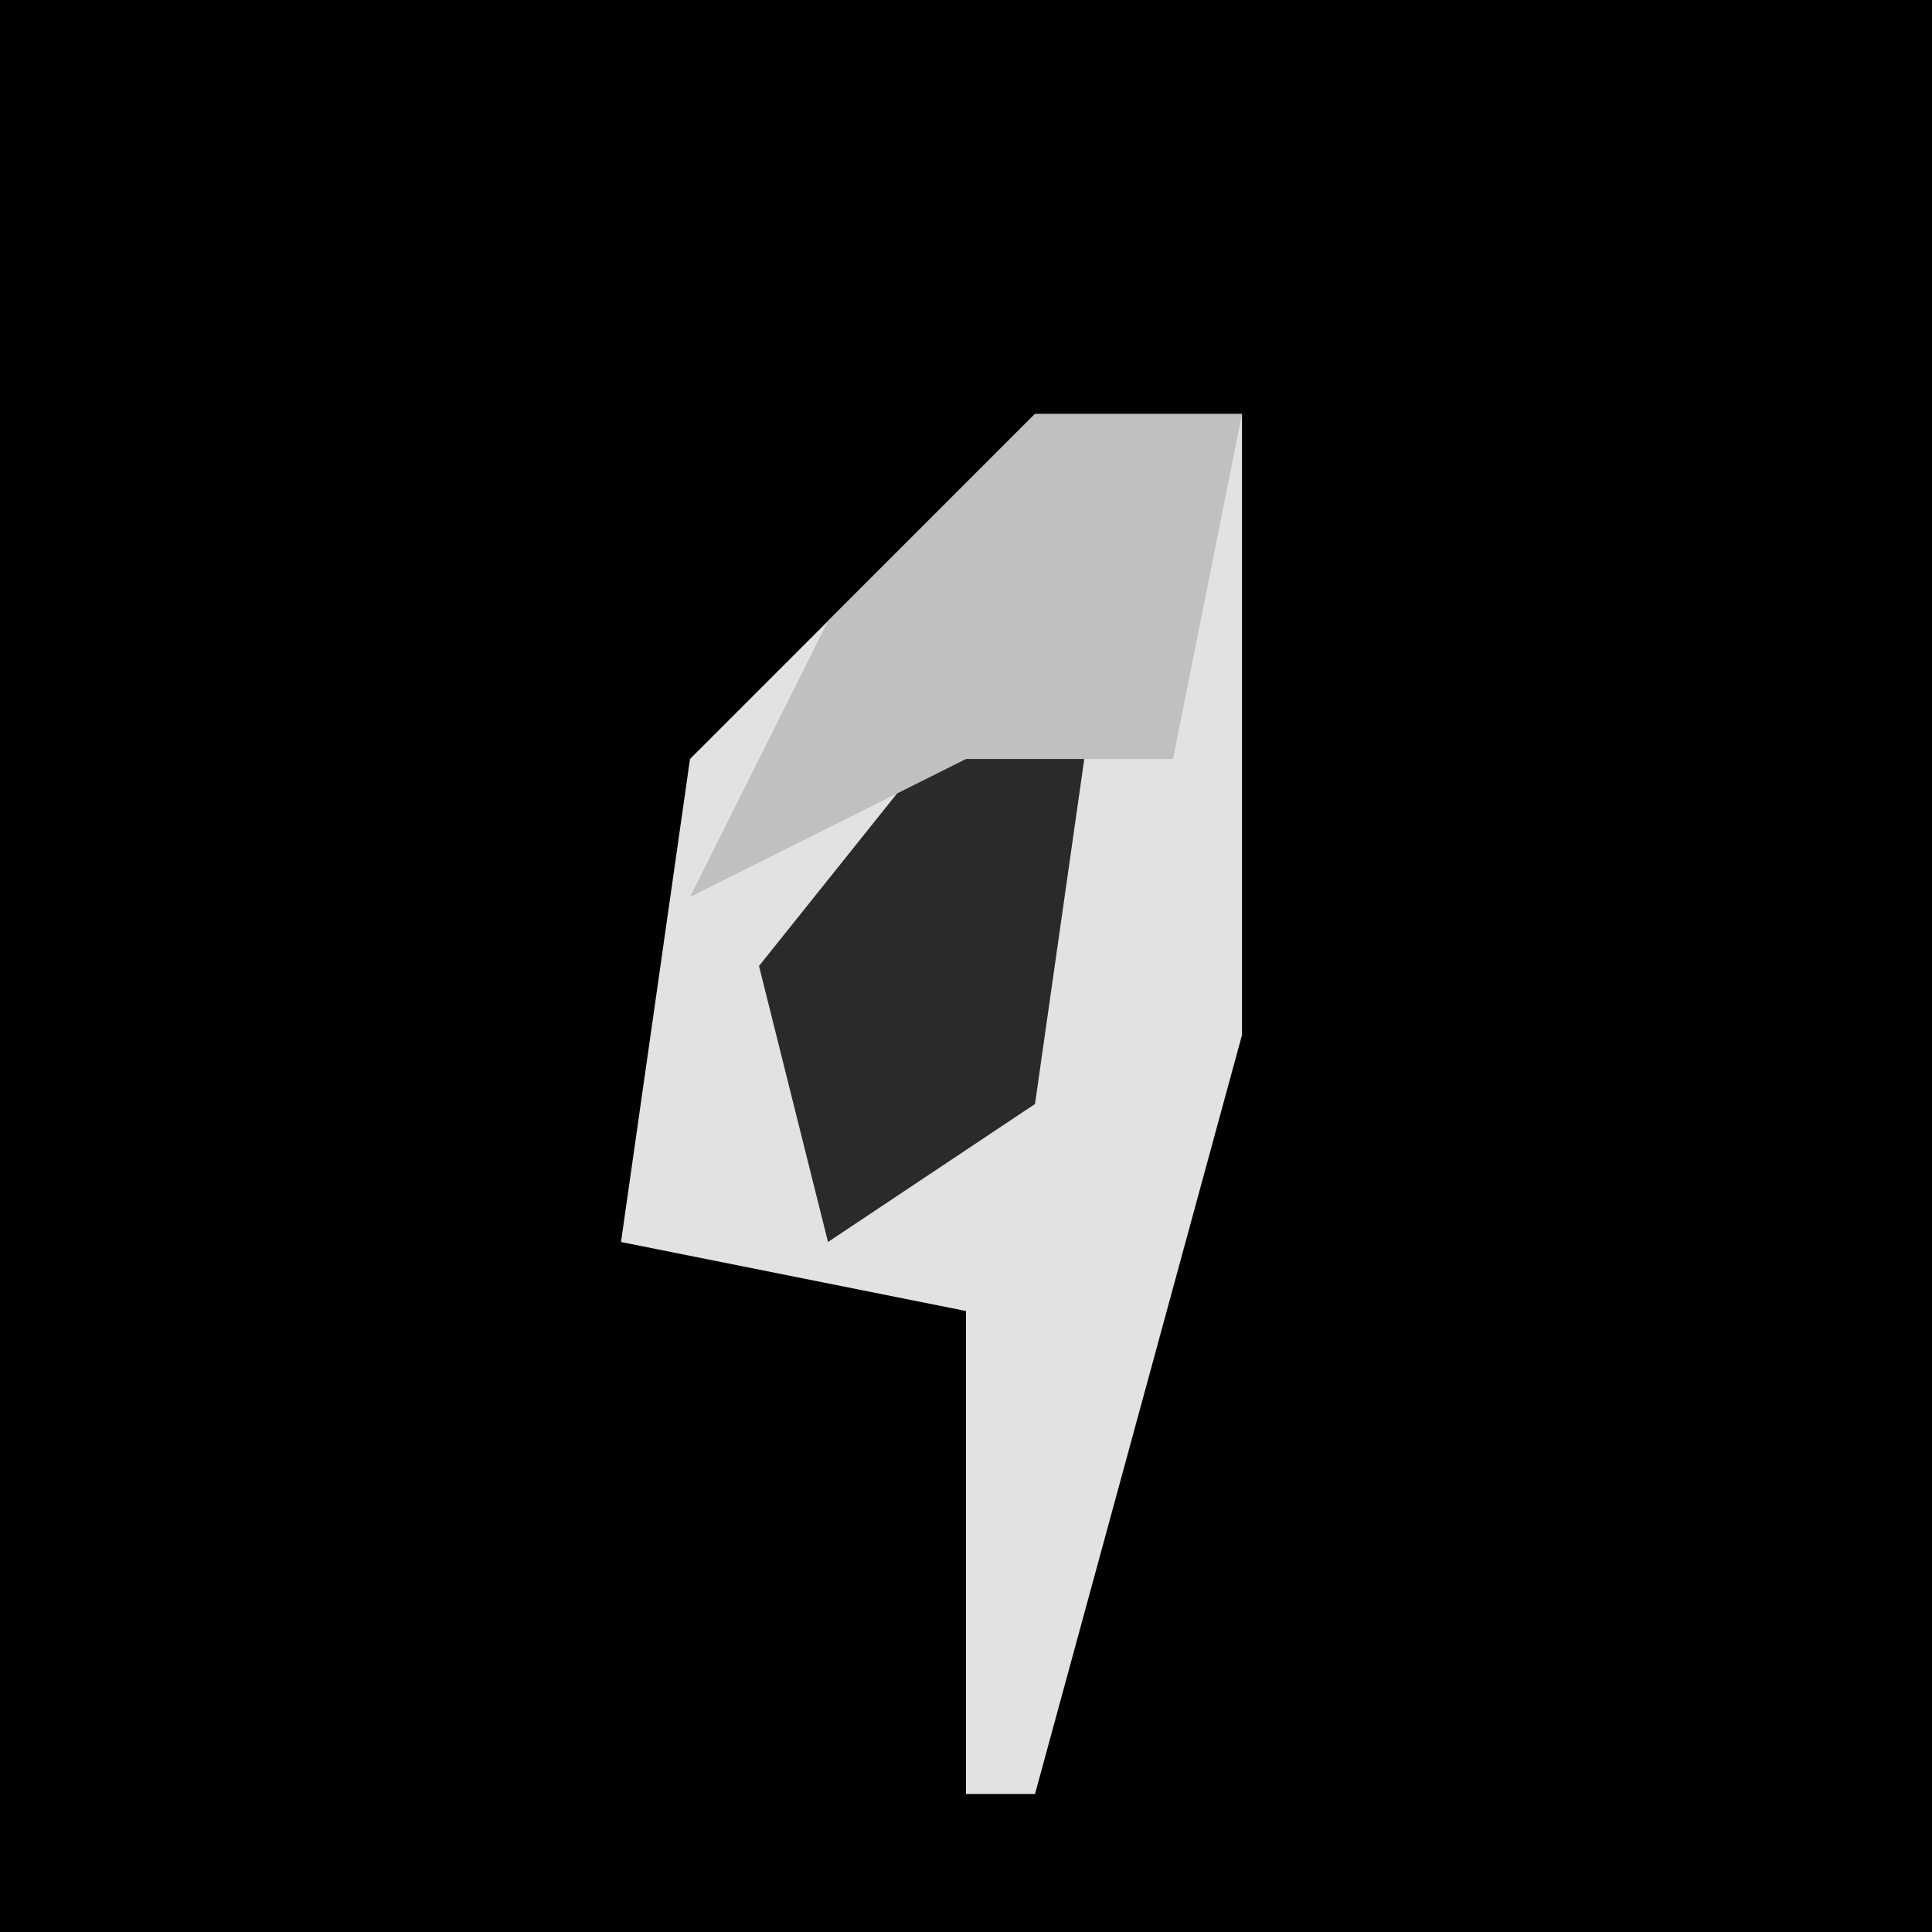 <?xml version="1.0" encoding="UTF-8"?>
<svg version="1.1" xmlns="http://www.w3.org/2000/svg" width="28" height="28">
<path d="M0,0 L28,0 L28,28 L0,28 Z " fill="#010101" transform="translate(0,0)"/>
<path d="M0,0 L3,0 L3,9 L0,20 L-1,20 L-1,13 L-6,12 L-5,5 Z " fill="#E2E2E2" transform="translate(15,6)"/>
<path d="M0,0 L1,0 L0,7 L-3,9 L-4,5 Z " fill="#2A2A2A" transform="translate(15,9)"/>
<path d="M0,0 L3,0 L2,5 L-1,5 L-5,7 L-3,3 Z " fill="#C0C0C0" transform="translate(15,6)"/>
</svg>
